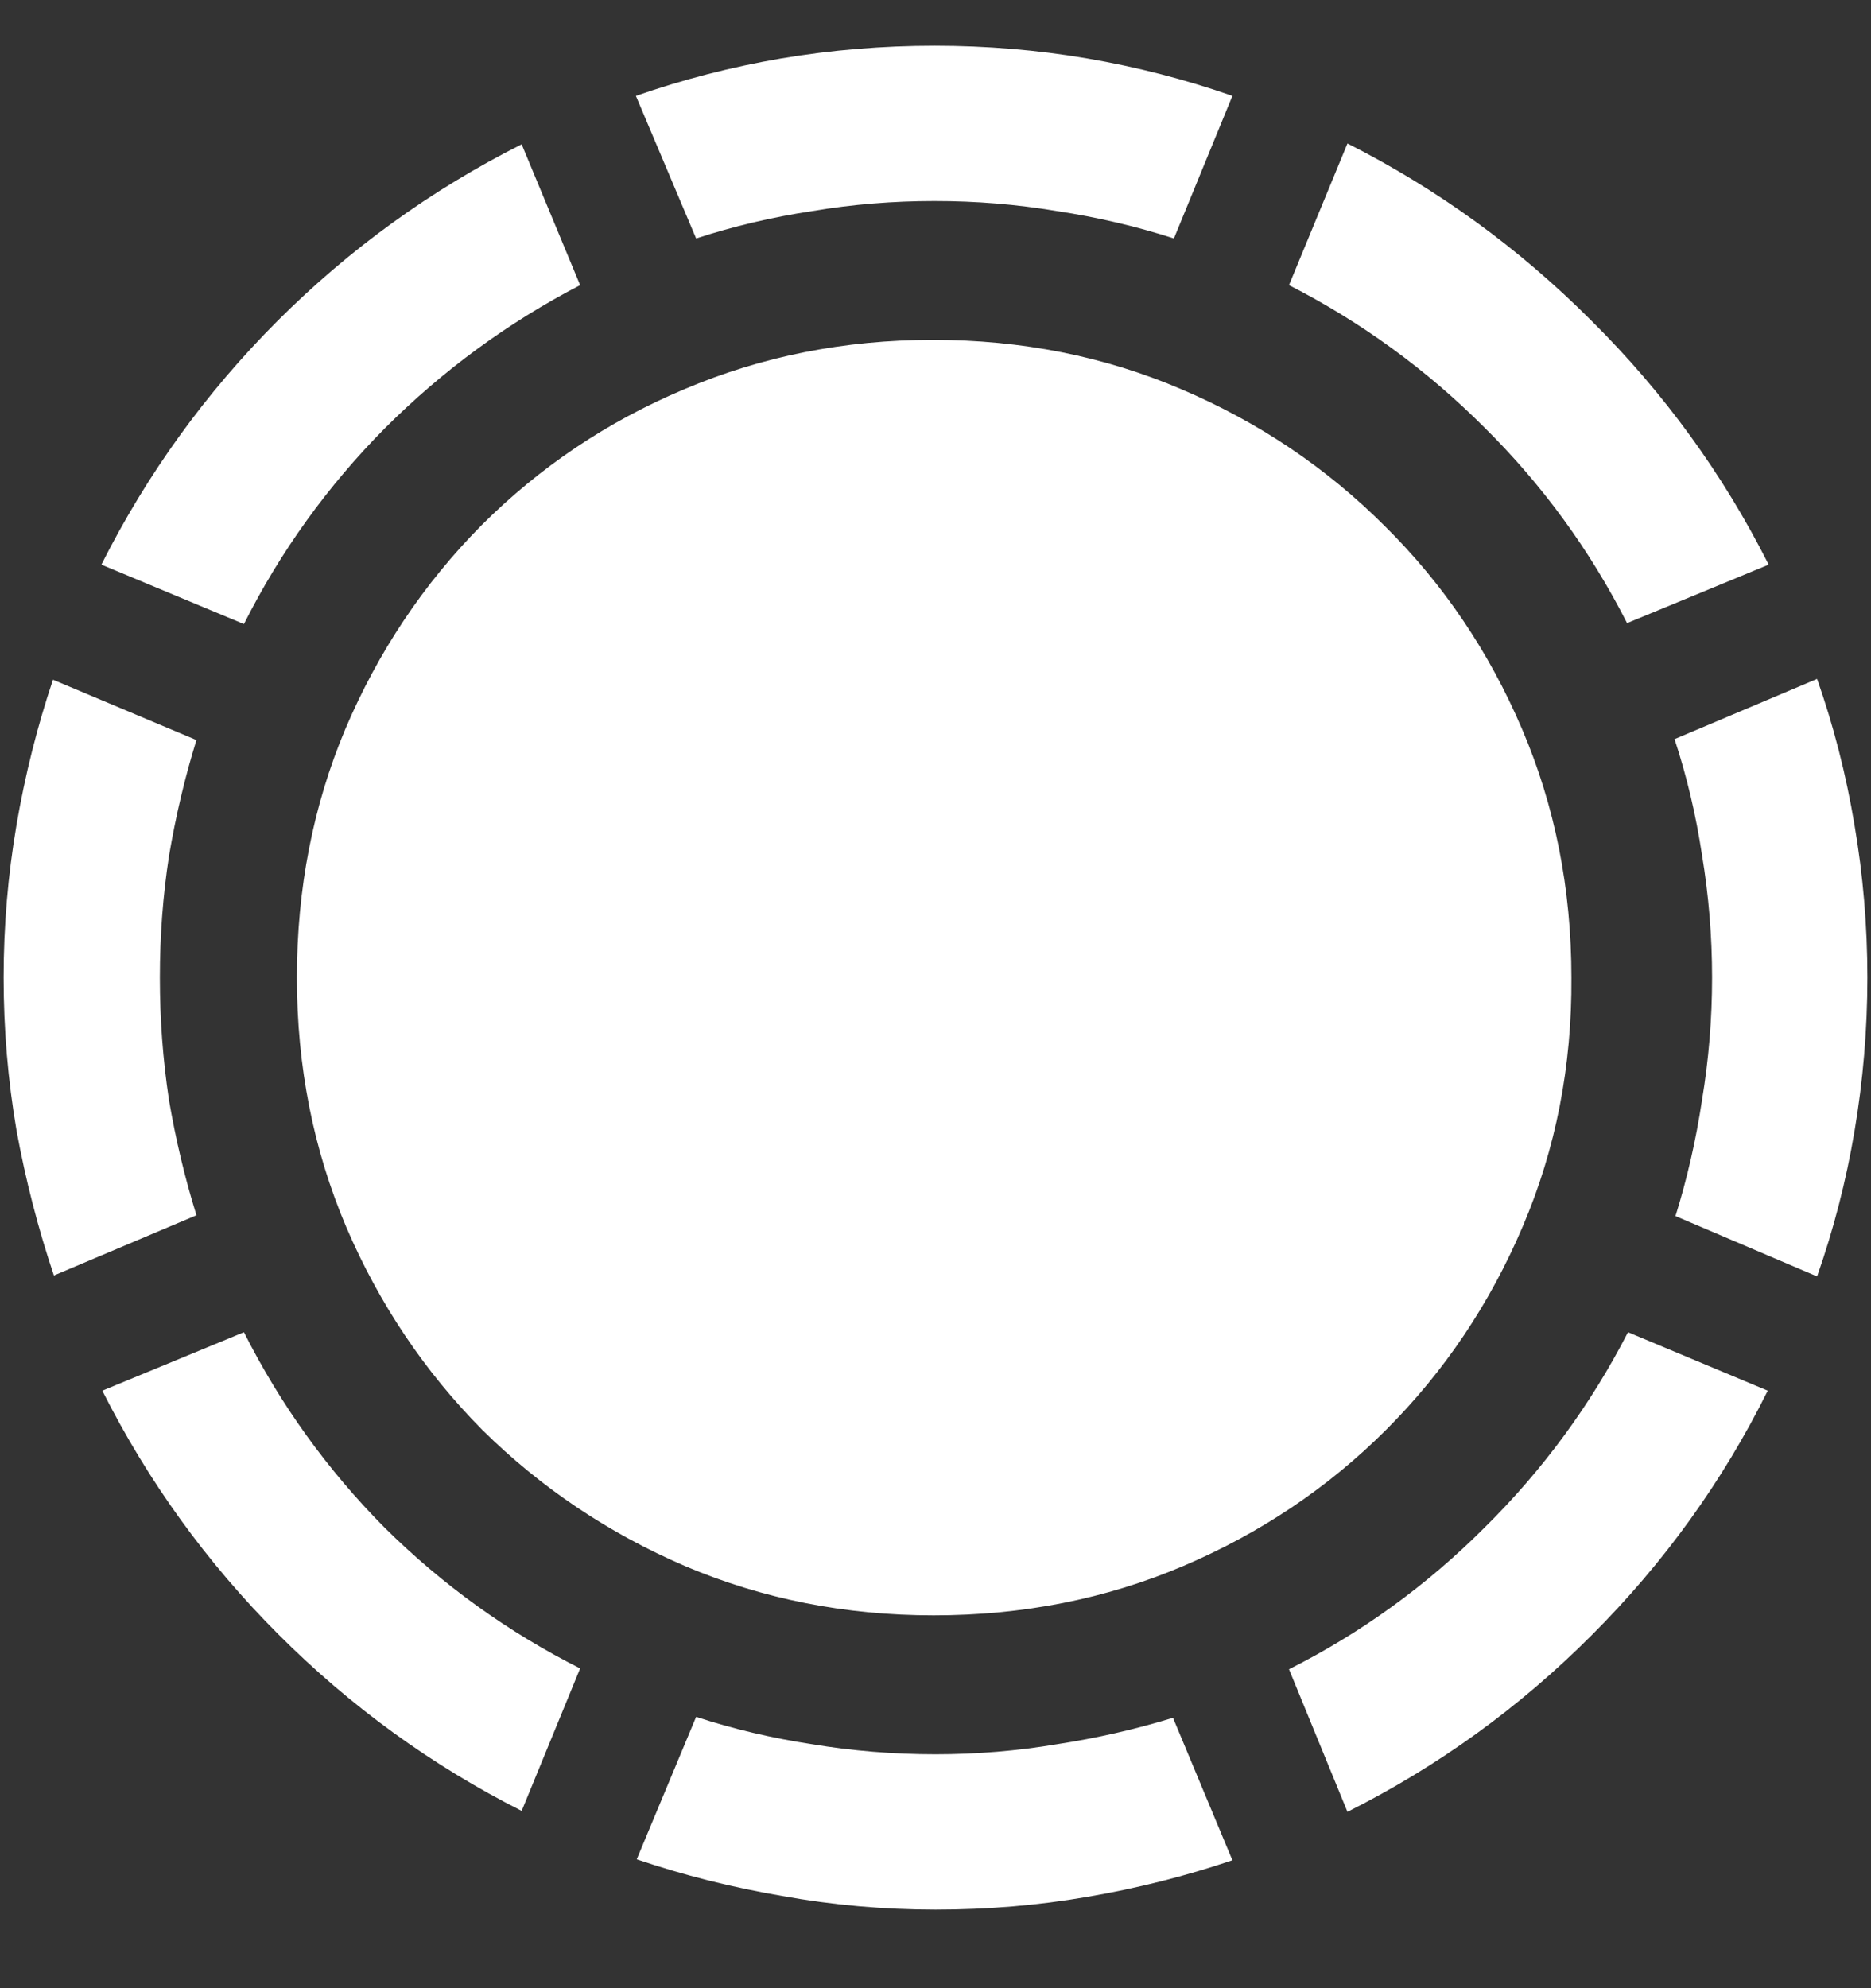<svg width="16" height="17" viewBox="0 0 16 17" fill="none" xmlns="http://www.w3.org/2000/svg">
<rect x="0" y="0" width="16" height="17" fill="#333333" stroke="none"/>
<path d="M1.367 8.359C1.367 8.005 1.393 7.659 1.445 7.32C1.503 6.977 1.581 6.646 1.68 6.328L0.453 5.812C0.318 6.214 0.214 6.628 0.141 7.055C0.068 7.482 0.031 7.917 0.031 8.359C0.031 8.802 0.068 9.237 0.141 9.664C0.219 10.091 0.326 10.505 0.461 10.906L1.68 10.391C1.581 10.073 1.503 9.745 1.445 9.406C1.393 9.062 1.367 8.714 1.367 8.359ZM4.961 2.438L4.461 1.234C3.685 1.625 2.99 2.128 2.375 2.742C1.76 3.357 1.258 4.052 0.867 4.828L2.086 5.336C2.398 4.716 2.799 4.159 3.289 3.664C3.784 3.169 4.341 2.76 4.961 2.438ZM7.992 1.719C8.346 1.719 8.695 1.747 9.039 1.805C9.383 1.857 9.716 1.935 10.039 2.039L10.539 0.82C10.138 0.68 9.724 0.573 9.297 0.5C8.87 0.427 8.435 0.391 7.992 0.391C7.549 0.391 7.112 0.427 6.68 0.5C6.253 0.573 5.839 0.68 5.438 0.82L5.953 2.039C6.271 1.935 6.602 1.857 6.945 1.805C7.289 1.747 7.638 1.719 7.992 1.719ZM13.914 5.328L15.125 4.828C14.734 4.052 14.229 3.357 13.609 2.742C12.99 2.122 12.294 1.617 11.523 1.227L11.023 2.438C11.643 2.755 12.2 3.161 12.695 3.656C13.19 4.146 13.596 4.703 13.914 5.328ZM14.641 8.359C14.641 8.714 14.612 9.062 14.555 9.406C14.503 9.75 14.427 10.081 14.328 10.398L15.539 10.914C15.68 10.513 15.787 10.099 15.859 9.672C15.932 9.24 15.969 8.802 15.969 8.359C15.969 7.917 15.932 7.482 15.859 7.055C15.787 6.622 15.68 6.206 15.539 5.805L14.32 6.32C14.425 6.638 14.503 6.969 14.555 7.312C14.612 7.656 14.641 8.005 14.641 8.359ZM11.023 14.273L11.523 15.492C12.3 15.102 12.995 14.599 13.609 13.984C14.229 13.365 14.732 12.667 15.117 11.891L13.922 11.391C13.604 12.01 13.195 12.568 12.695 13.062C12.2 13.557 11.643 13.961 11.023 14.273ZM8 15C7.641 15 7.289 14.971 6.945 14.914C6.602 14.862 6.271 14.784 5.953 14.68L5.445 15.898C5.846 16.034 6.26 16.138 6.688 16.211C7.12 16.289 7.557 16.328 8 16.328C8.443 16.328 8.875 16.292 9.297 16.219C9.724 16.146 10.138 16.042 10.539 15.906L10.031 14.688C9.708 14.787 9.378 14.862 9.039 14.914C8.701 14.971 8.354 15 8 15ZM2.086 11.391L0.875 11.891C1.266 12.667 1.768 13.362 2.383 13.977C2.997 14.591 3.69 15.094 4.461 15.484L4.961 14.266C4.341 13.953 3.784 13.552 3.289 13.062C2.799 12.568 2.398 12.01 2.086 11.391ZM7.984 13.812C8.745 13.812 9.456 13.672 10.117 13.391C10.779 13.109 11.357 12.721 11.852 12.227C12.352 11.727 12.742 11.146 13.023 10.484C13.305 9.823 13.443 9.115 13.438 8.359C13.438 7.599 13.297 6.891 13.016 6.234C12.734 5.573 12.344 4.995 11.844 4.5C11.344 4 10.763 3.609 10.102 3.328C9.445 3.047 8.737 2.906 7.977 2.906C7.221 2.906 6.513 3.047 5.852 3.328C5.195 3.604 4.617 3.992 4.117 4.492C3.622 4.992 3.234 5.573 2.953 6.234C2.677 6.891 2.539 7.599 2.539 8.359C2.539 9.12 2.68 9.831 2.961 10.492C3.242 11.148 3.63 11.727 4.125 12.227C4.625 12.721 5.203 13.109 5.859 13.391C6.521 13.672 7.229 13.812 7.984 13.812Z" fill="white"/>
</svg>
